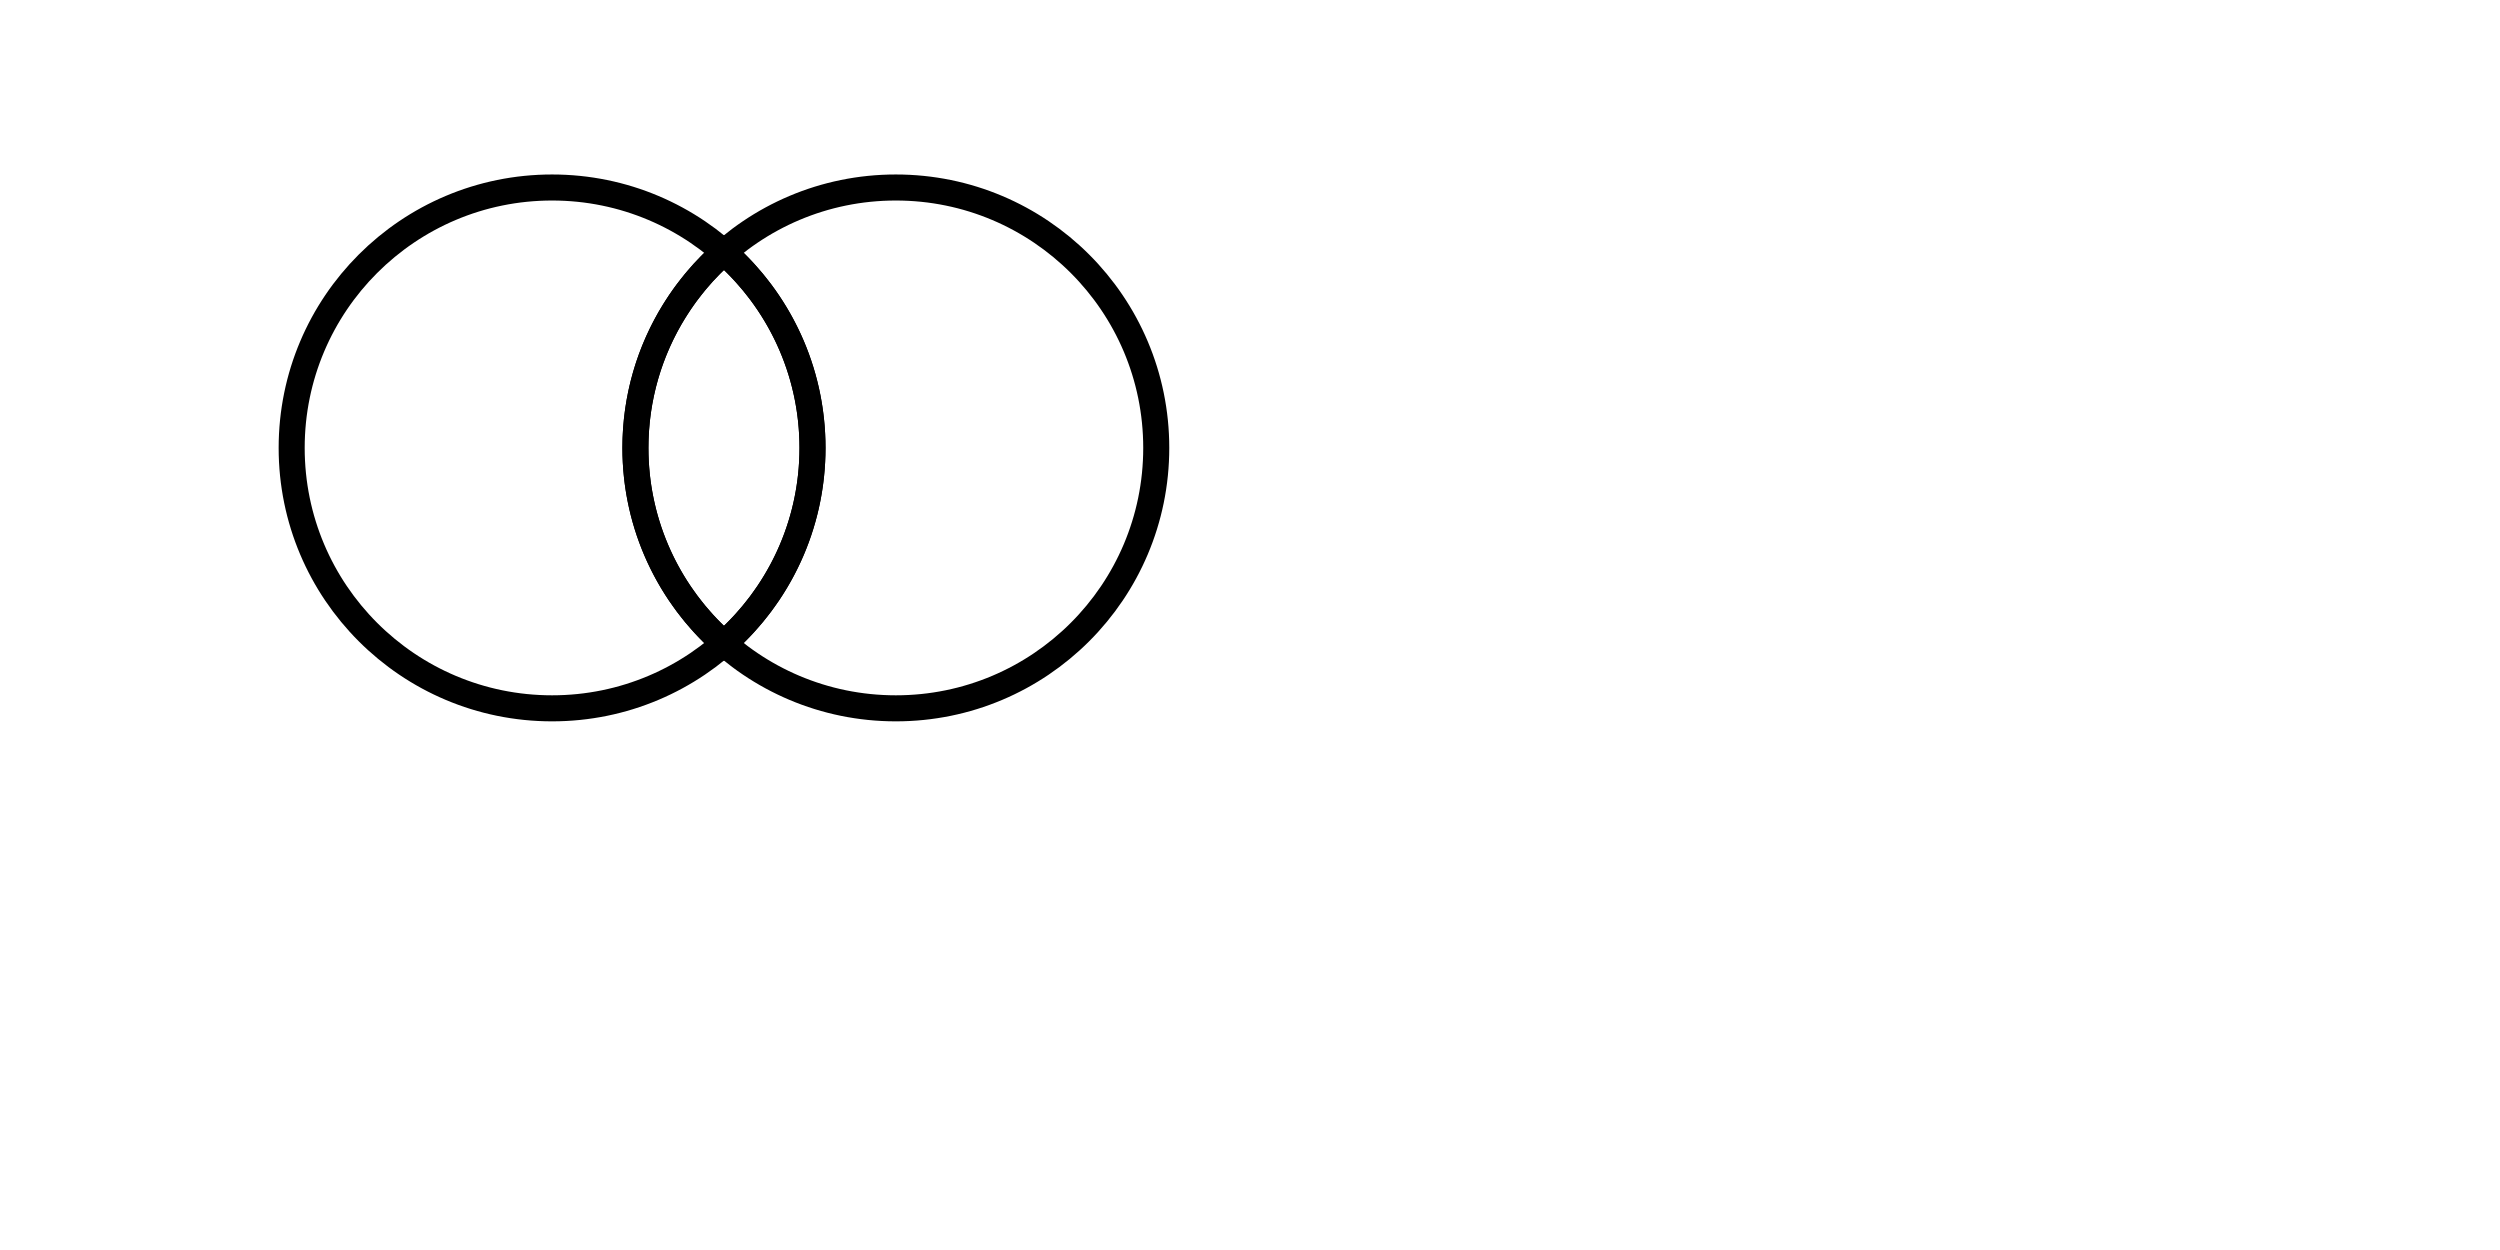 <?xml version="1.0" encoding="UTF-8"?>
<!DOCTYPE svg PUBLIC "-//W3C//DTD SVG 1.1//EN" "http://www.w3.org/Graphics/SVG/1.1/DTD/svg11.dtd">
<svg version="1.1" xmlns="http://www.w3.org/2000/svg" xmlns:xlink="http://www.w3.org/1999/xlink" width="240" height="120"  xml:space="preserve" id="canvas1">
	<!-- Generated by PaintCode - http://www.paintcodeapp.com -->
	<circle id="canvas1-oval" stroke="rgb(0, 0, 0)" stroke-width="2.5" stroke-miterlimit="10" fill="none" cx="53" cy="43" r="25" />
	<circle id="canvas1-oval2" stroke="rgb(0, 0, 0)" stroke-width="2.5" stroke-miterlimit="10" fill="none" cx="86" cy="43" r="25" />
	<path id="canvas1-bezier3" stroke="rgb(0, 0, 0)" stroke-width="2.5" stroke-miterlimit="10" fill="none" d="M 69.5,24.22 C 74.71,28.8 78,35.52 78,43 78,50.48 74.71,57.2 69.5,61.78 64.29,57.2 61,50.48 61,43 61,38.17 62.37,33.66 64.75,29.83 66.05,27.73 67.65,25.84 69.5,24.22 Z M 69.5,24.22" />
</svg>

